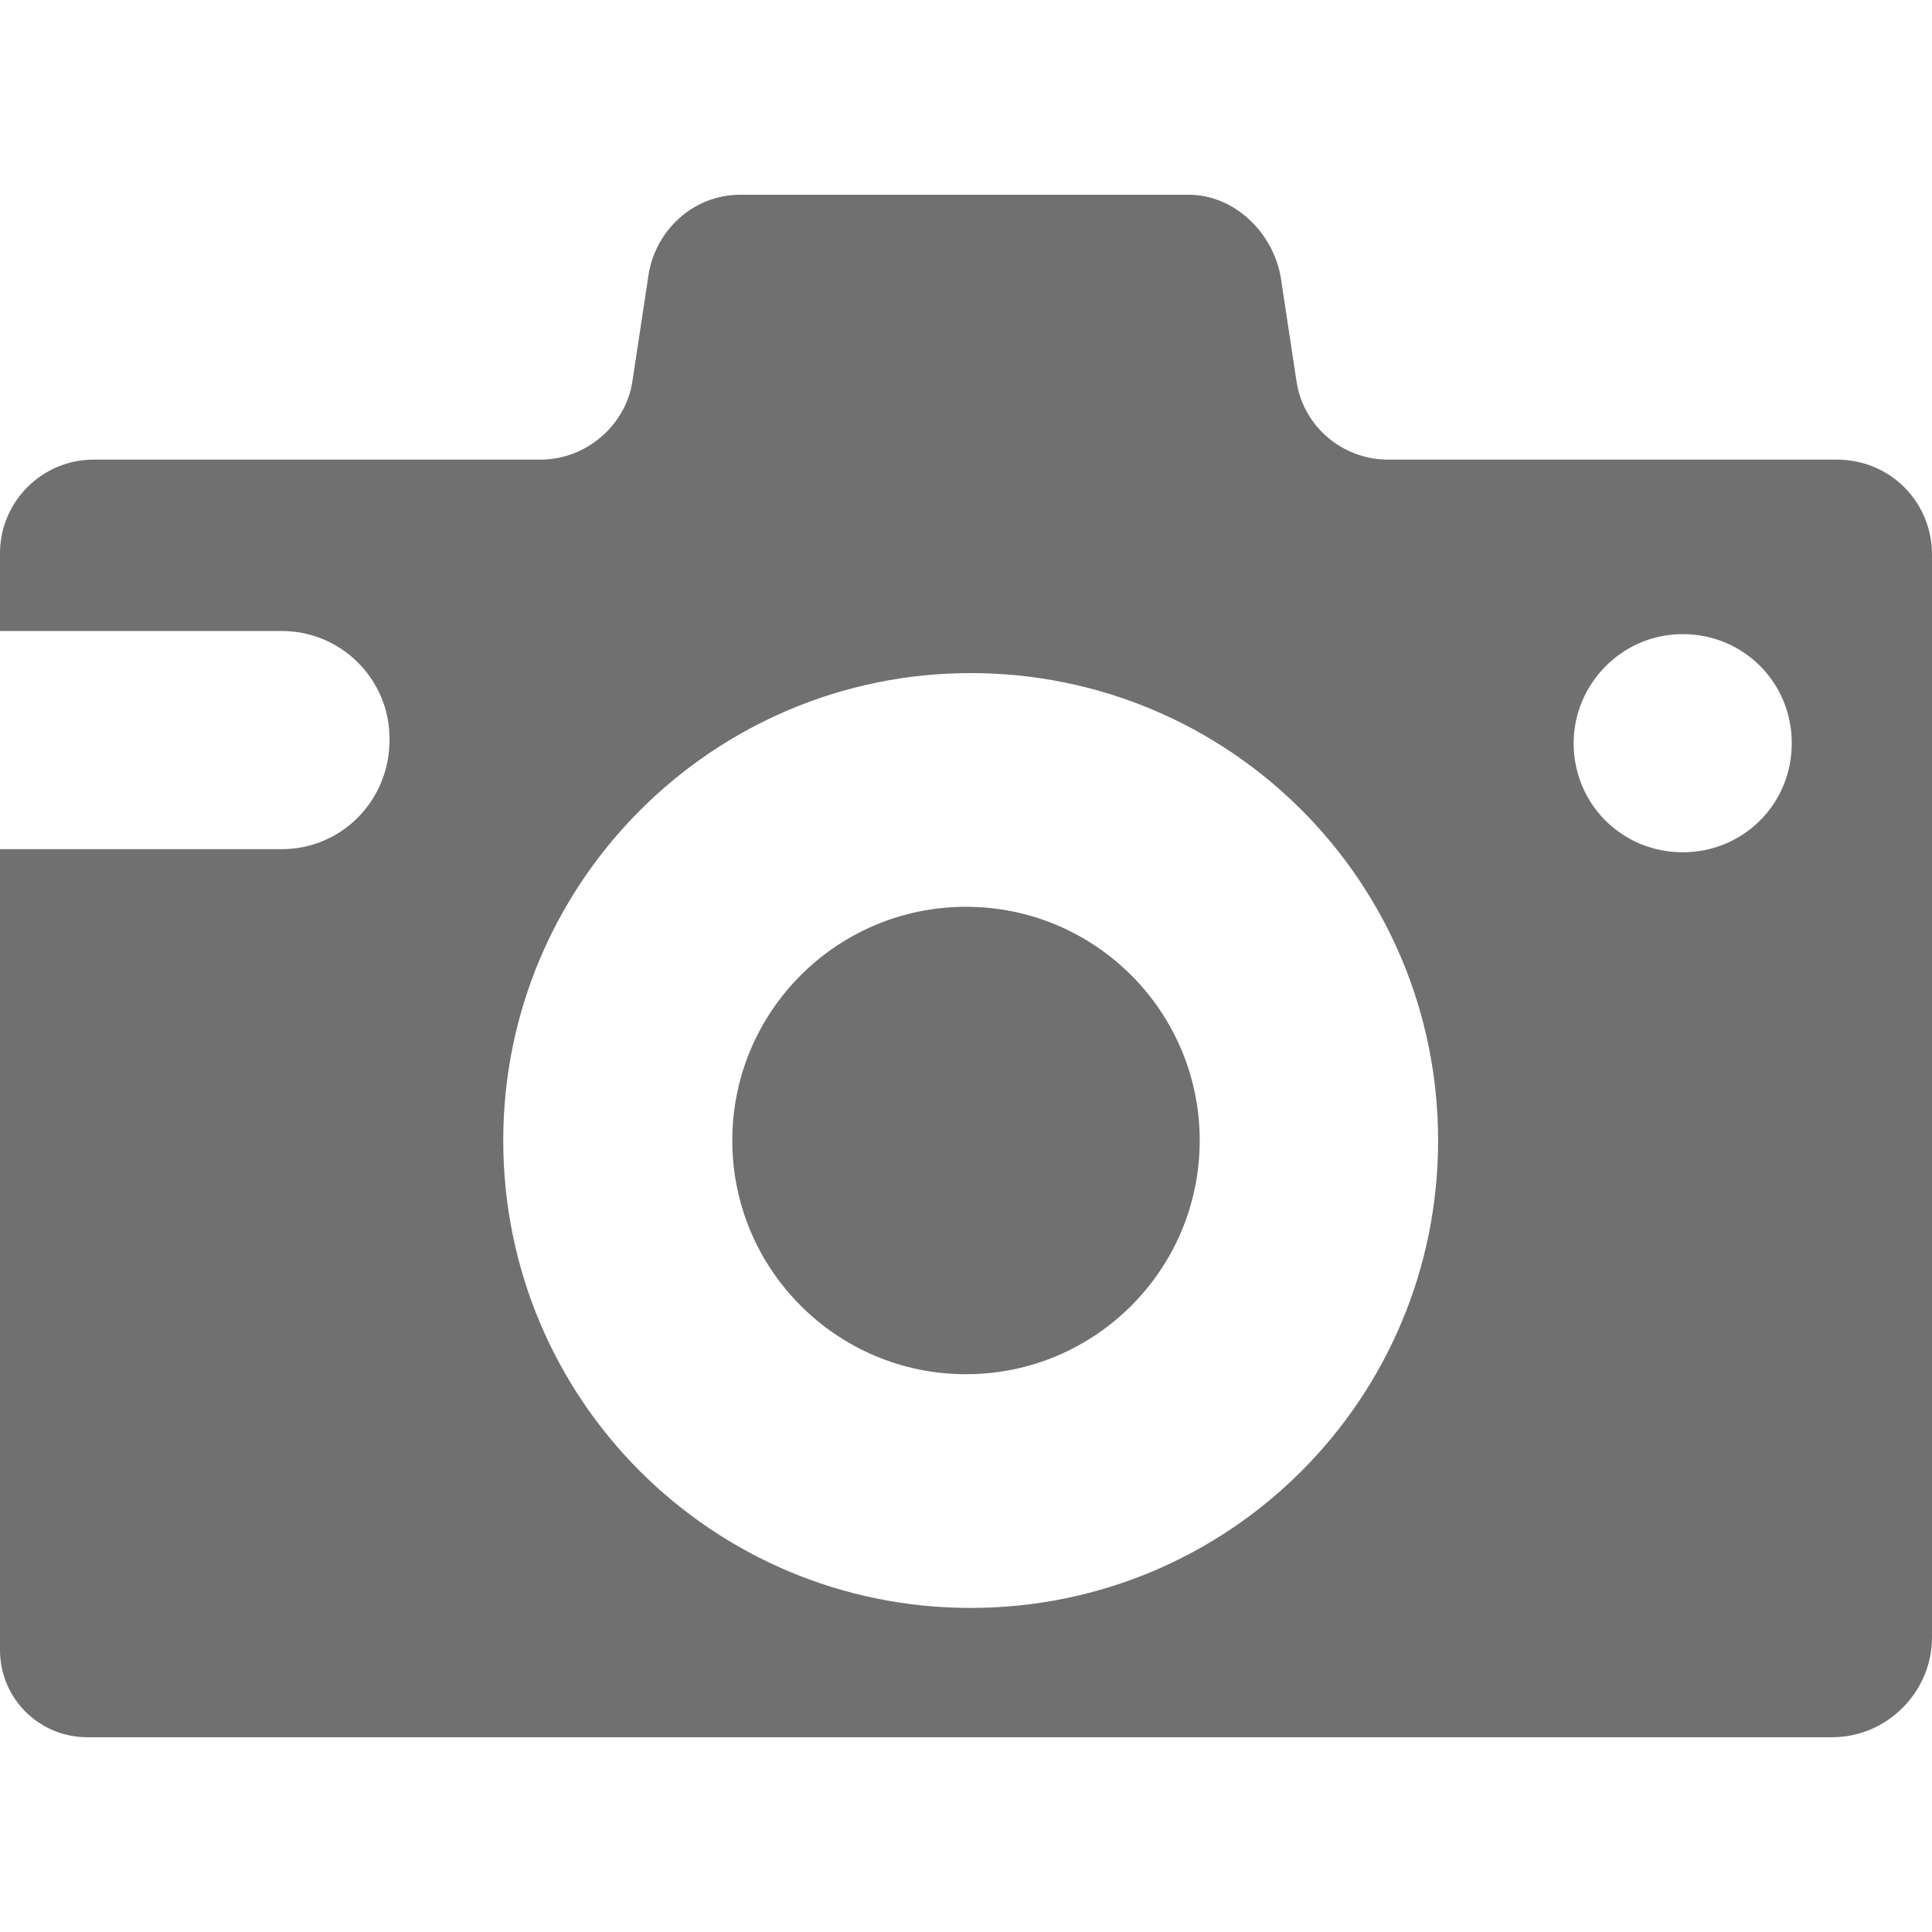 <?xml version="1.0"?>
<svg xmlns="http://www.w3.org/2000/svg" xmlns:xlink="http://www.w3.org/1999/xlink" xmlns:svgjs="http://svgjs.com/svgjs" version="1.1" width="512" height="512" x="0" y="0" viewBox="0 0 124 124" style="enable-background:new 0 0 512 512" xml:space="preserve" class=""><g>
<g xmlns="http://www.w3.org/2000/svg">
	<path d="M18.1,54.5H0v51.4c0,3.1,2.5,5.6,5.6,5.6h112c3.5,0,6.4-2.9,6.4-6.4V35.6c0-3.4-2.7-6.1-6.1-6.1H89.1   c-3,0-5.5-2.2-5.899-5.1l-1-6.6c-0.5-2.9-3-5.3-5.9-5.3H47.5c-3,0-5.5,2.3-5.9,5.3l-1,6.6c-0.4,2.9-3,5.1-5.9,5.1H6   c-3.3,0-6,2.7-6,6v5h18.1c3.8,0,6.9,3.1,6.9,6.9v0.1C25,51.4,21.9,54.5,18.1,54.5z M108,40.7c3.9,0,7,3.1,7,7c0,3.9-3.1,7-7,7   s-7-3.1-7-7C101,43.9,104.1,40.7,108,40.7z M62.3,43.2c16.601,0,30,13.4,30,30c0,16.6-13.399,30-30,30c-16.6,0-30-13.4-30-30   C32.3,56.6,45.8,43.2,62.3,43.2z" fill="#707070" data-original="#000000" style="" class=""/>
	<circle cx="62" cy="73.2" r="15" fill="#707070" data-original="#000000" style="" class=""/>
</g>
<g xmlns="http://www.w3.org/2000/svg">
</g>
<g xmlns="http://www.w3.org/2000/svg">
</g>
<g xmlns="http://www.w3.org/2000/svg">
</g>
<g xmlns="http://www.w3.org/2000/svg">
</g>
<g xmlns="http://www.w3.org/2000/svg">
</g>
<g xmlns="http://www.w3.org/2000/svg">
</g>
<g xmlns="http://www.w3.org/2000/svg">
</g>
<g xmlns="http://www.w3.org/2000/svg">
</g>
<g xmlns="http://www.w3.org/2000/svg">
</g>
<g xmlns="http://www.w3.org/2000/svg">
</g>
<g xmlns="http://www.w3.org/2000/svg">
</g>
<g xmlns="http://www.w3.org/2000/svg">
</g>
<g xmlns="http://www.w3.org/2000/svg">
</g>
<g xmlns="http://www.w3.org/2000/svg">
</g>
<g xmlns="http://www.w3.org/2000/svg">
</g>
</g></svg>
